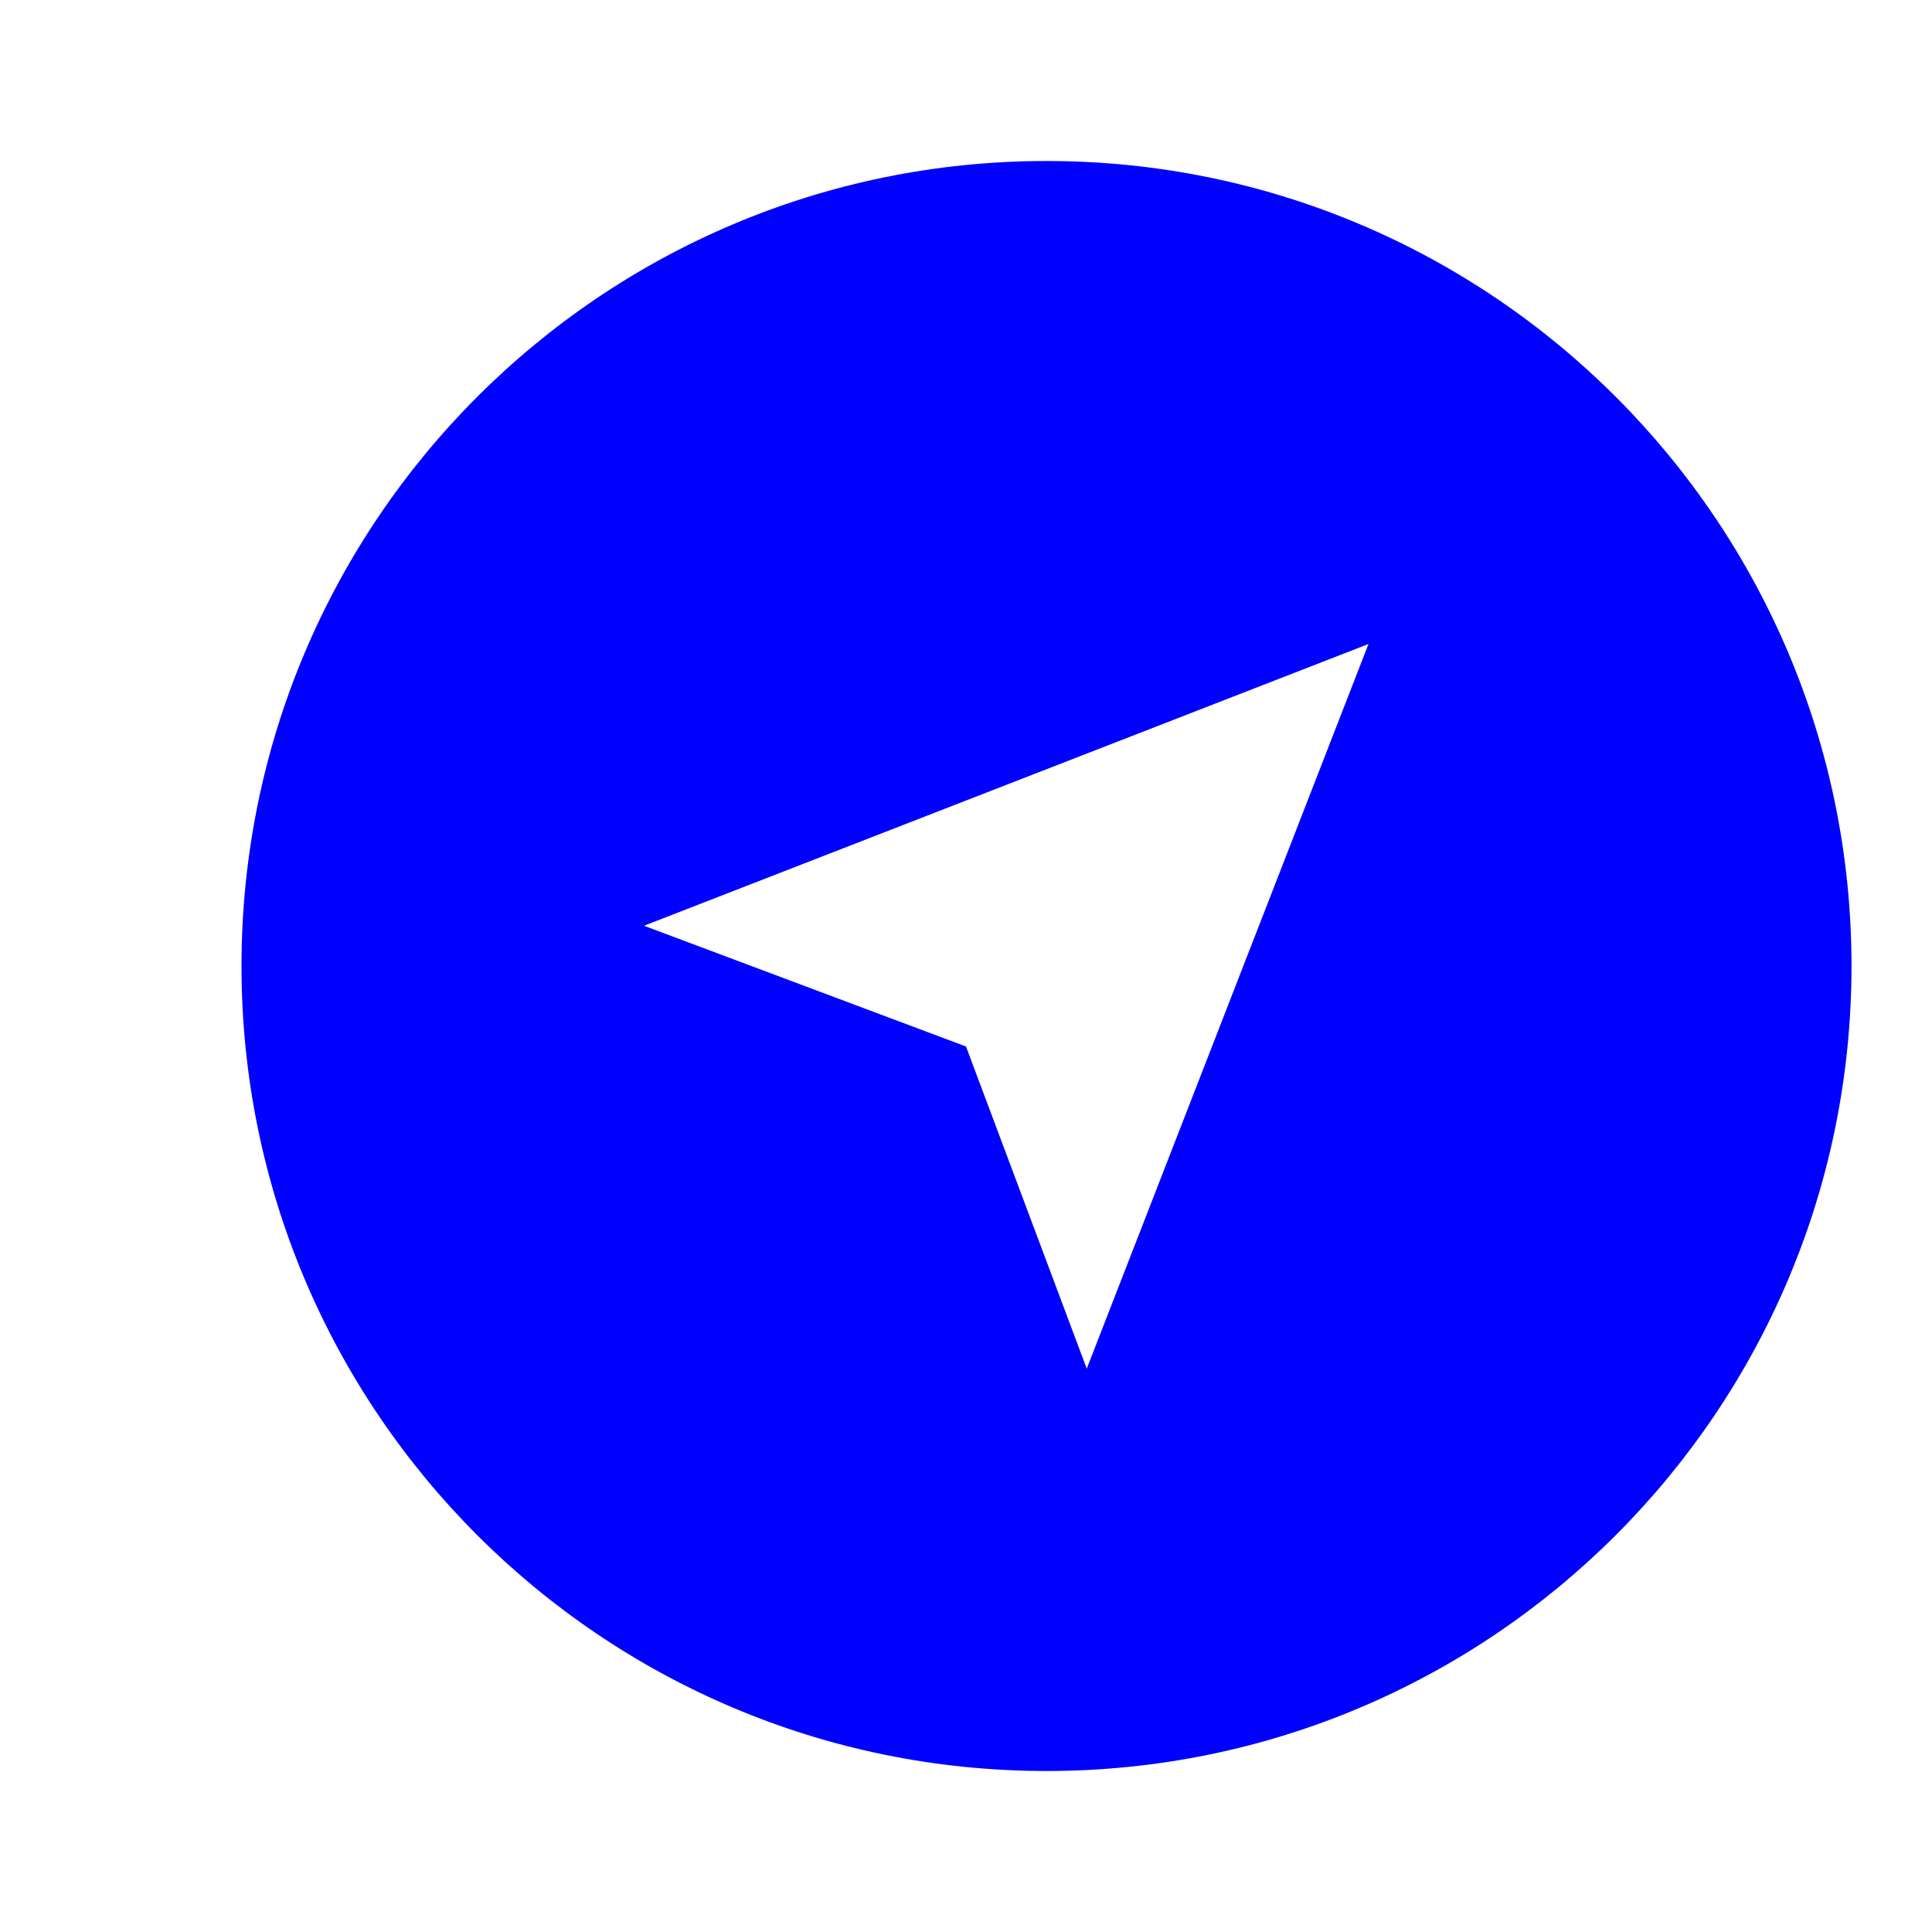 <svg color="blue" xmlns="http://www.w3.org/2000/svg" width="24" height="24" viewBox="0 0 24 24"><path fill="currentColor" d="M13 22C7.477 22 3 17.523 3 12S7.477 2 13 2s10 4.477 10 10s-4.477 10-10 10M8 11.5l4 1.5l1.5 4.002L17 8z"/></svg>